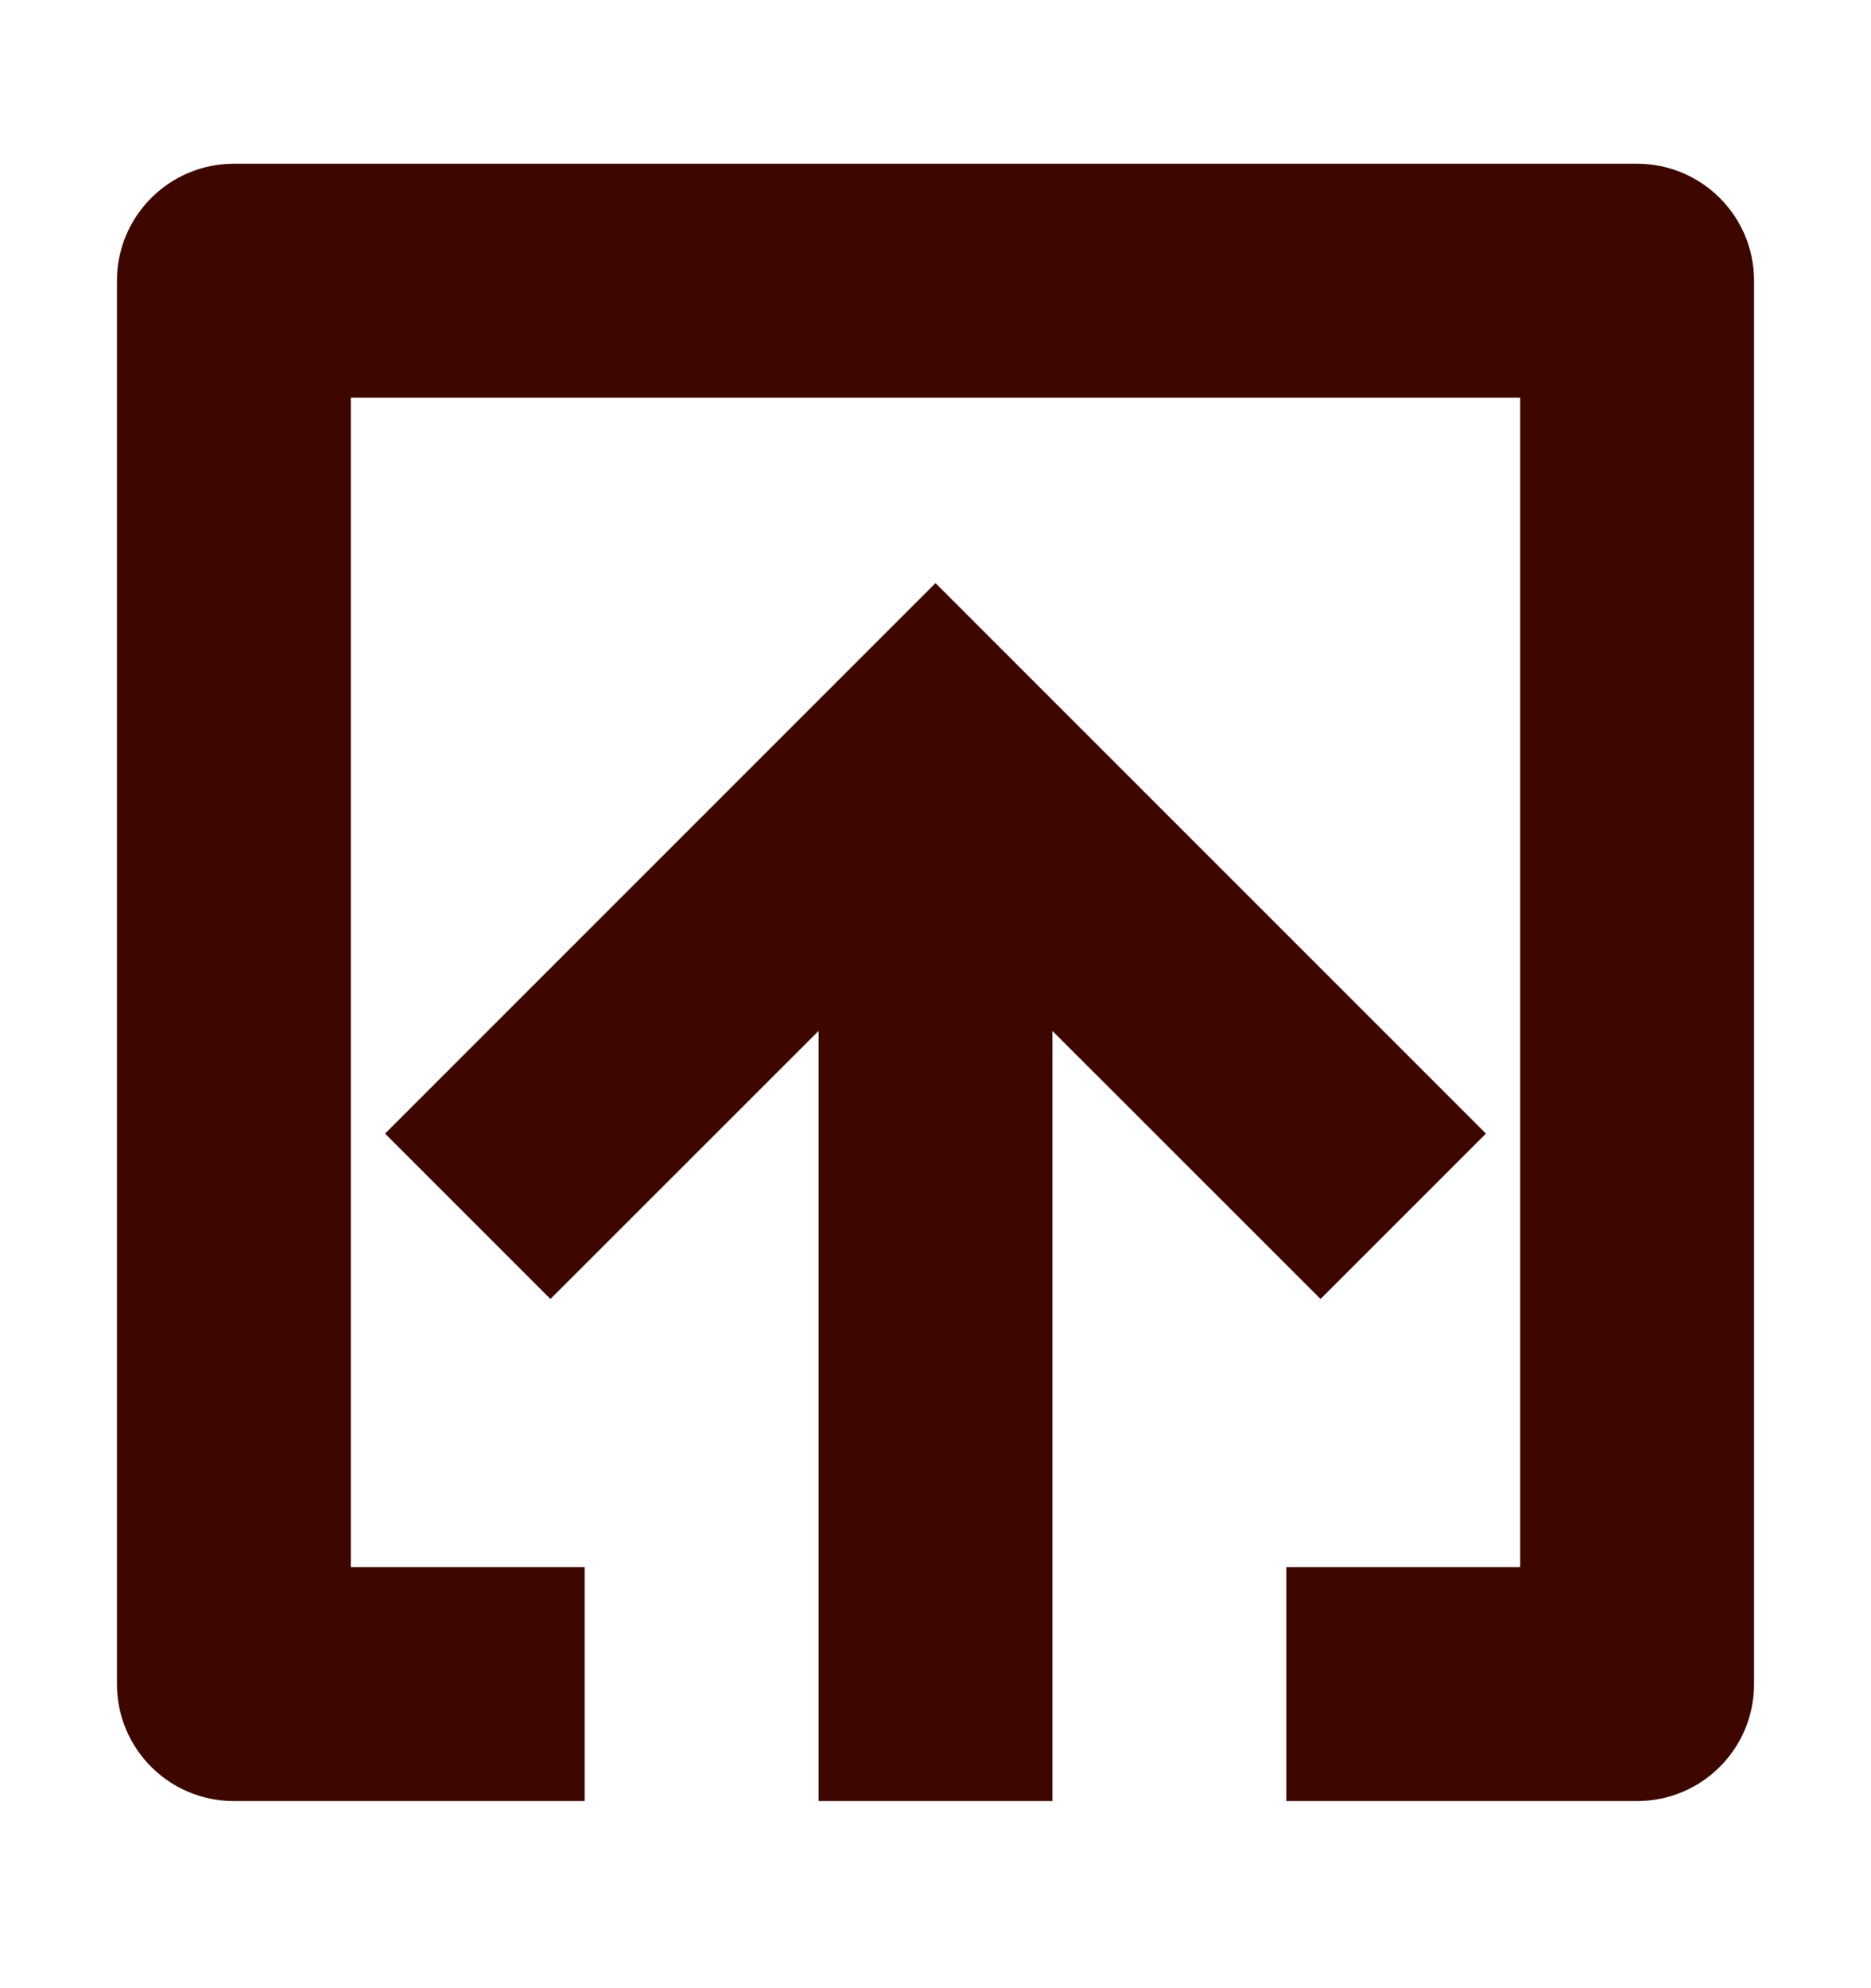 <svg width="16" height="17" viewBox="0 0 16 17" fill="none" xmlns="http://www.w3.org/2000/svg">
<path fill-rule="evenodd" clip-rule="evenodd" d="M3 13.4L3 3.4L13 3.4L13 13.4H11V15.4H14C14.552 15.4 15 14.953 15 14.4L15 2.4C15 1.848 14.552 1.4 14 1.4L2 1.4C1.448 1.4 1 1.848 1 2.4L1 14.4C1 14.953 1.448 15.4 2 15.4H5V13.4H3ZM11.293 11.107L12.707 9.693L8 4.986L3.293 9.693L4.707 11.107L7 8.815V15.4L9 15.4V8.815L11.293 11.107Z" fill="#3D0700"/>
</svg>
